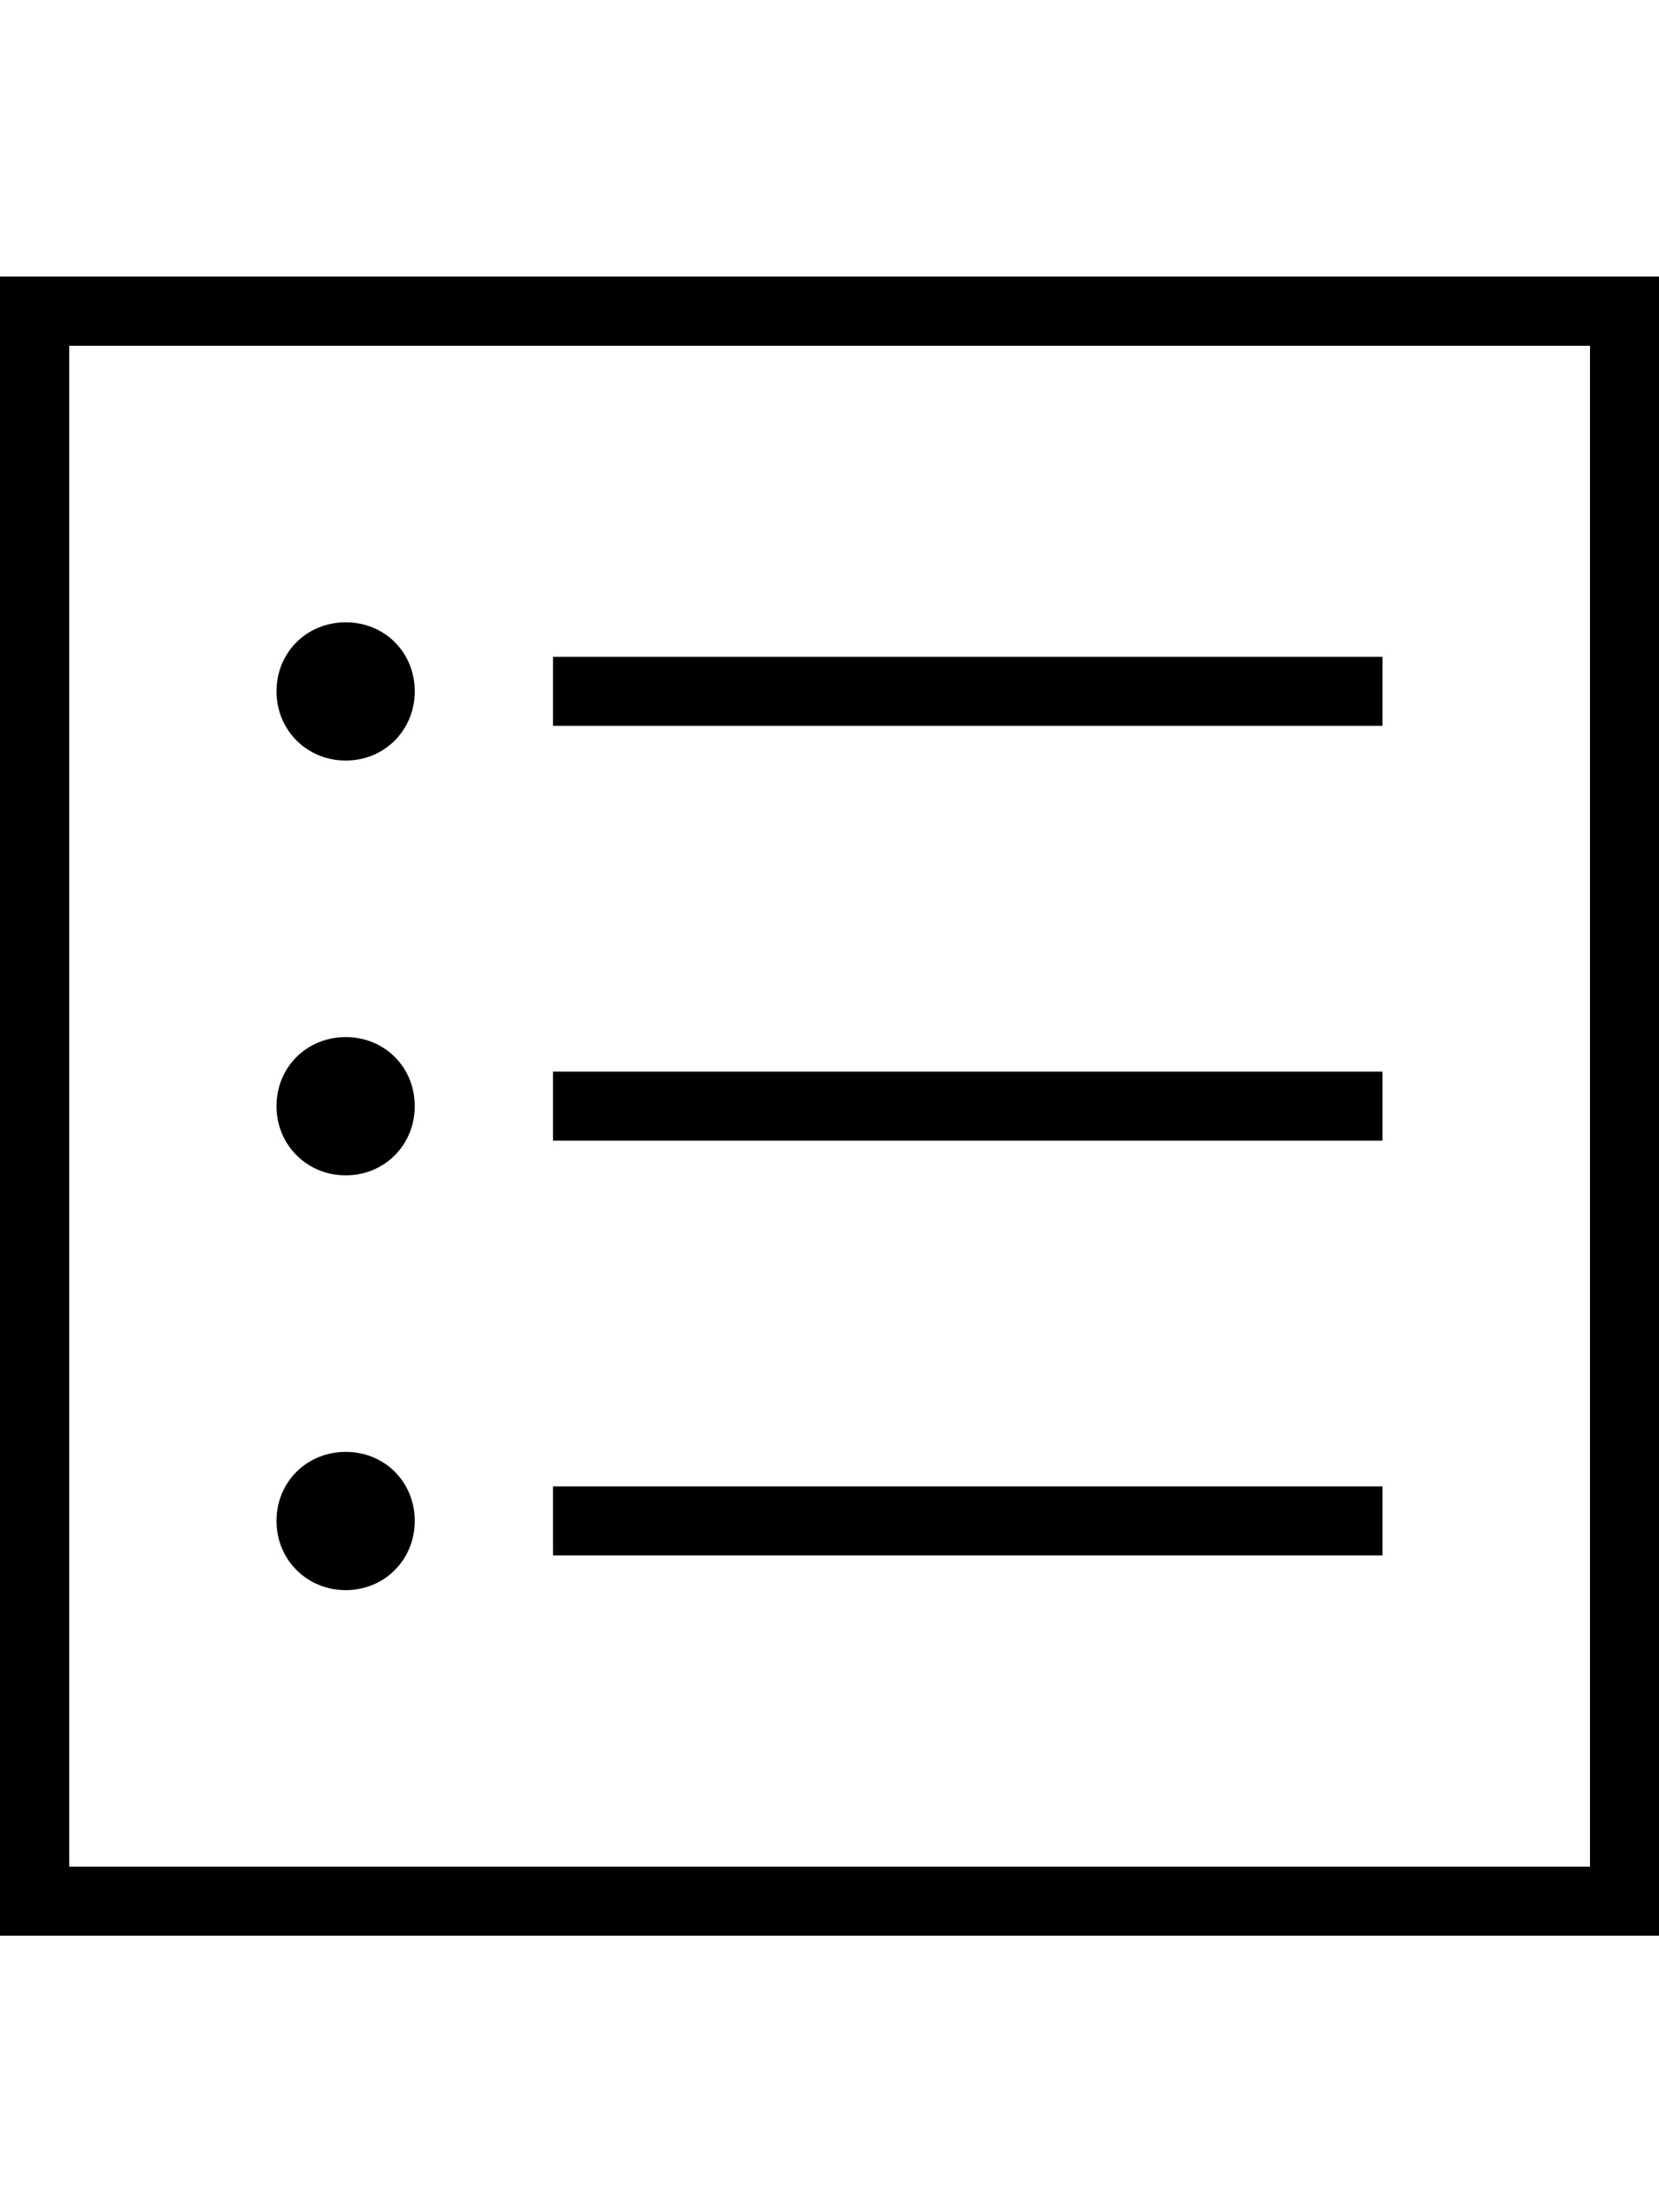 <svg height="1000" width="750" xmlns="http://www.w3.org/2000/svg"><path d="M718.8 156.3H31.3v687.5h687.5V156.3zM750 125v750H0V125h750zM250 328.1v-31.2h375v31.2H250zm0 187.5v-31.2h375v31.2H250zm0 187.5v-31.2h375v31.2H250zM125 312.5c0 -17.6 13.7 -31.2 31.3 -31.2s31.2 13.6 31.2 31.2 -13.7 31.3 -31.2 31.3S125 330.1 125 312.5zm0 187.5c0 -17.6 13.7 -31.2 31.3 -31.2s31.2 13.6 31.2 31.2 -13.7 31.3 -31.2 31.3S125 517.6 125 500zm0 187.5c0 -17.6 13.7 -31.2 31.3 -31.2s31.2 13.6 31.2 31.2 -13.7 31.3 -31.2 31.3S125 705.1 125 687.5z"/></svg>